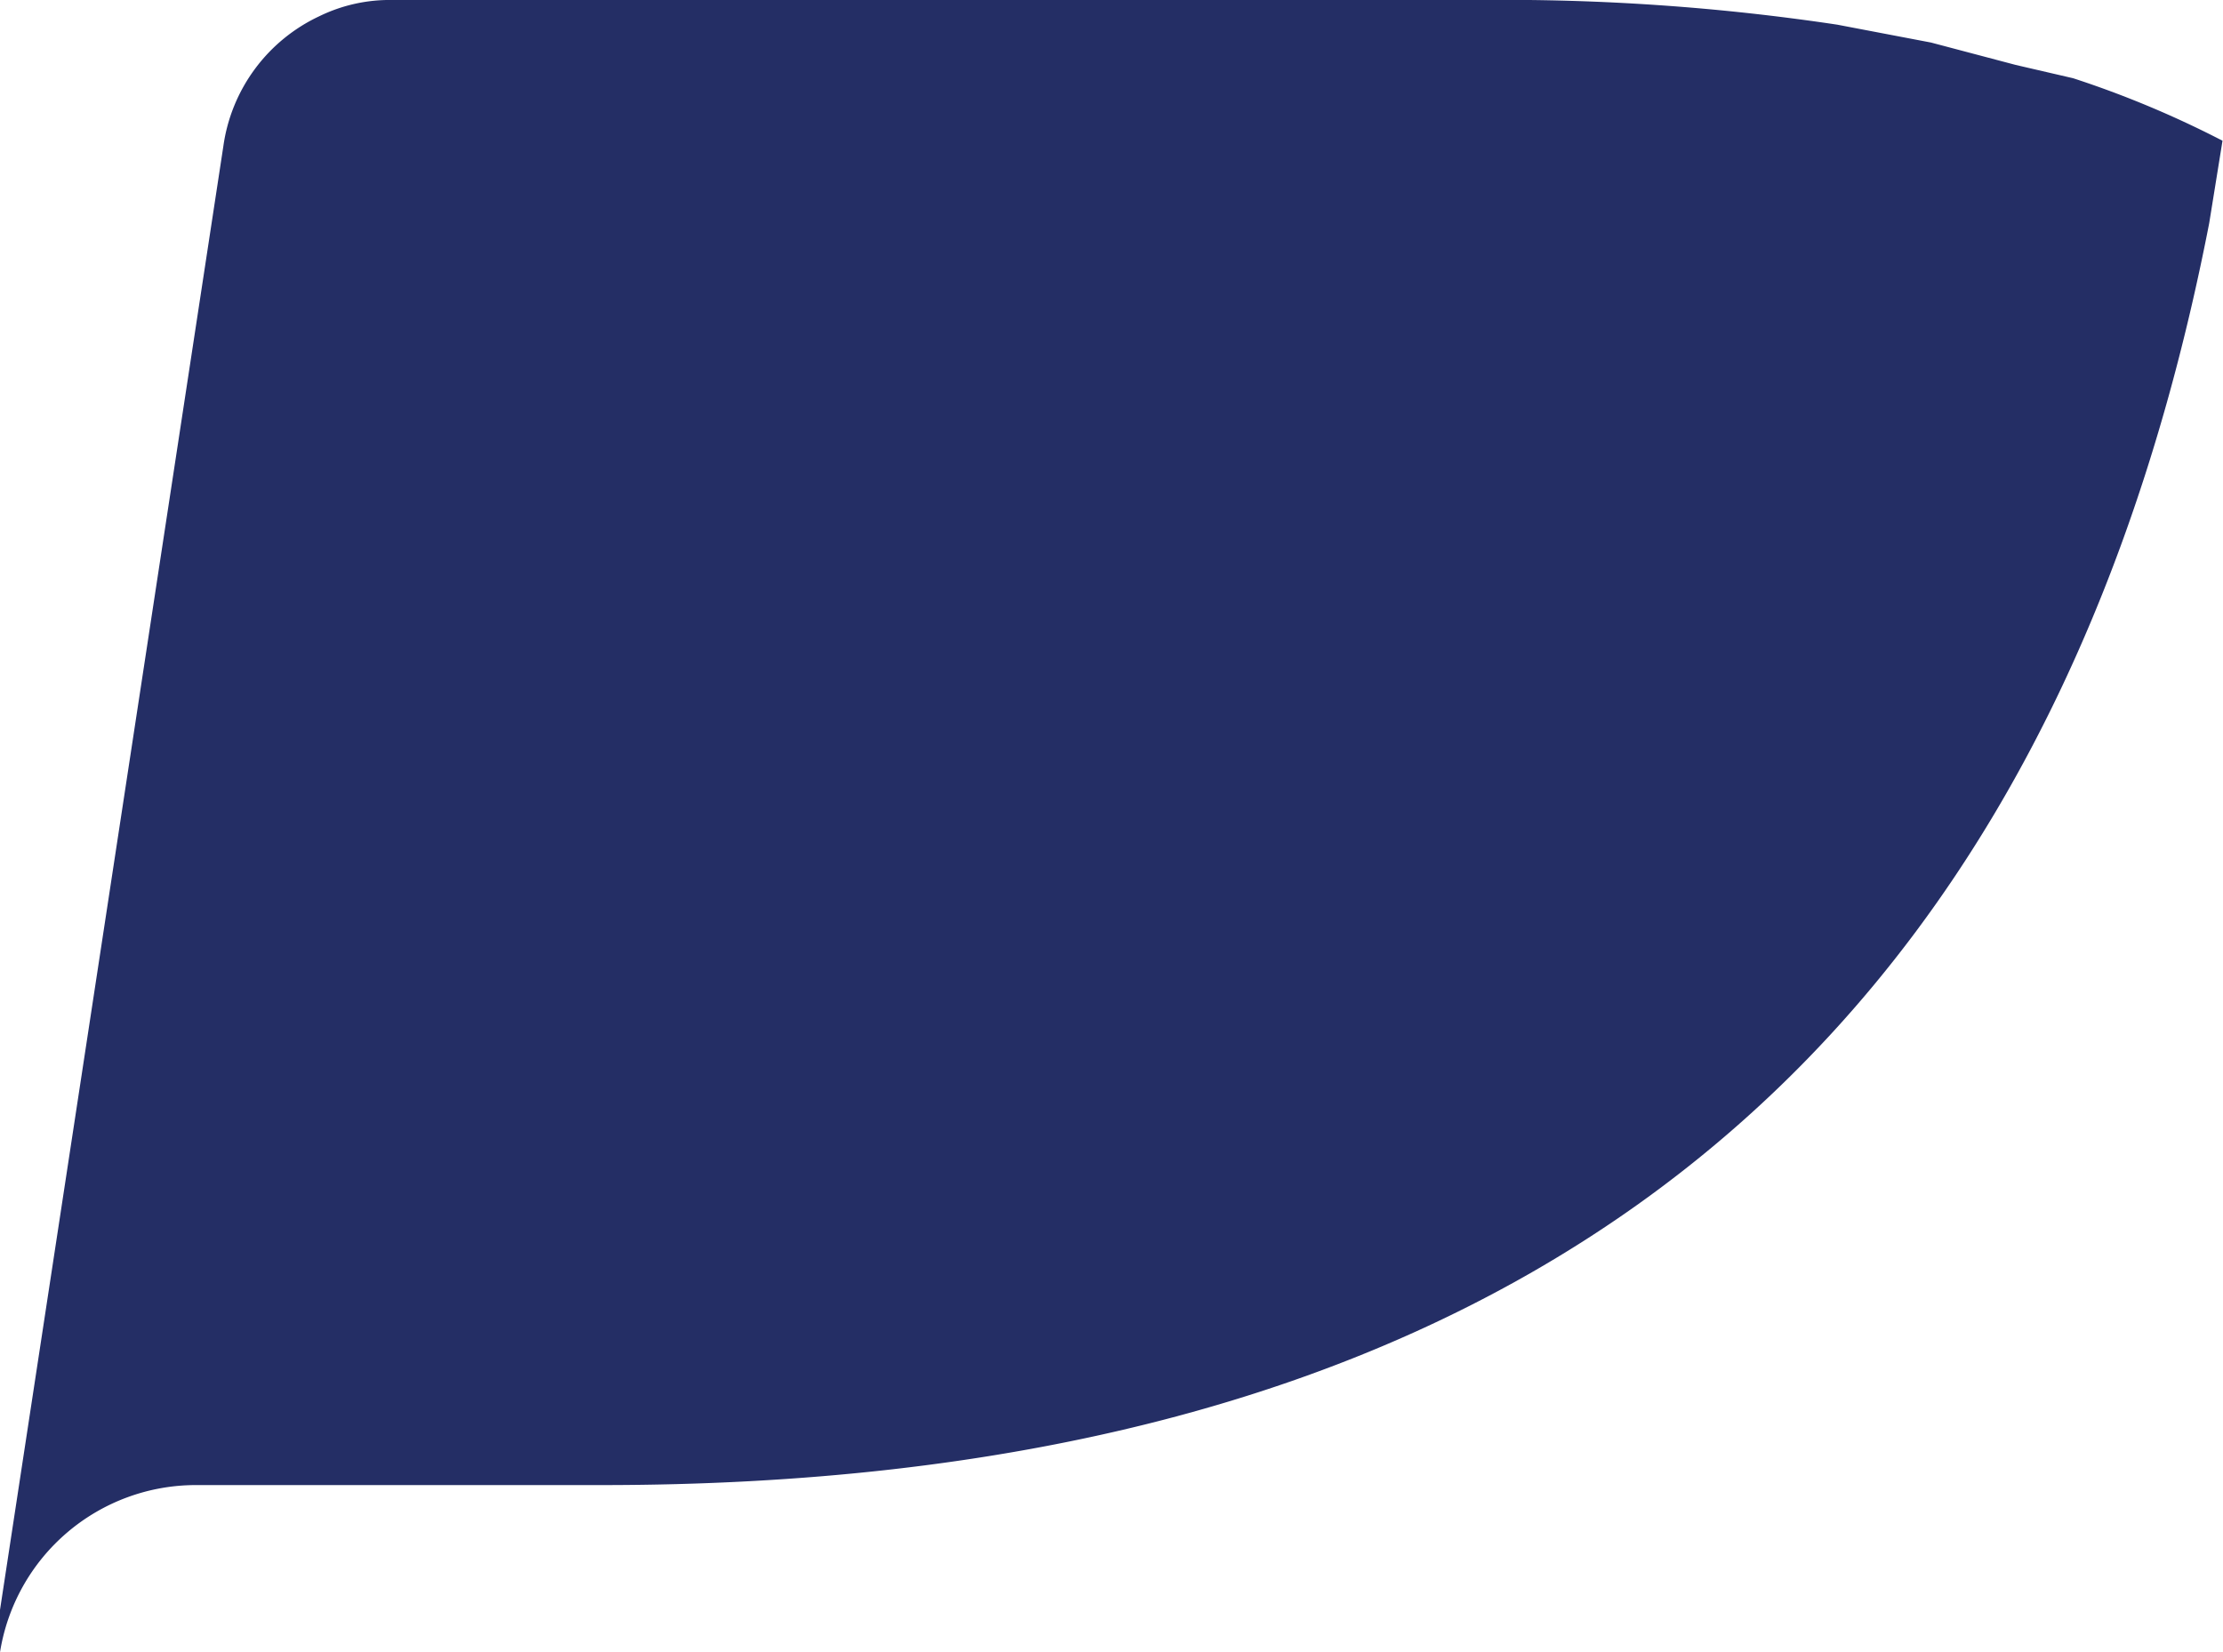 <svg xmlns="http://www.w3.org/2000/svg" width="13.694" height="10.179" viewBox="0 0 13.694 10.179">
  <defs>
    <style>
      .cls-1 {
        fill: #242e65;
      }
    </style>
  </defs>
  <path id="Path" class="cls-1" d="M12.417.4,11.895.262l-.577-.11A13.818,13.818,0,0,0,9.12,0h-6.7a.989.989,0,0,0-.453.1,1.044,1.044,0,0,0-.591.8L0,9.918v.261a1.222,1.222,0,0,1,1.209-1.03h2.5c4.917,0,8.777-2.005,9.9-7.774l.082-.508a6.153,6.153,0,0,0-.92-.385Z"/>
</svg>
